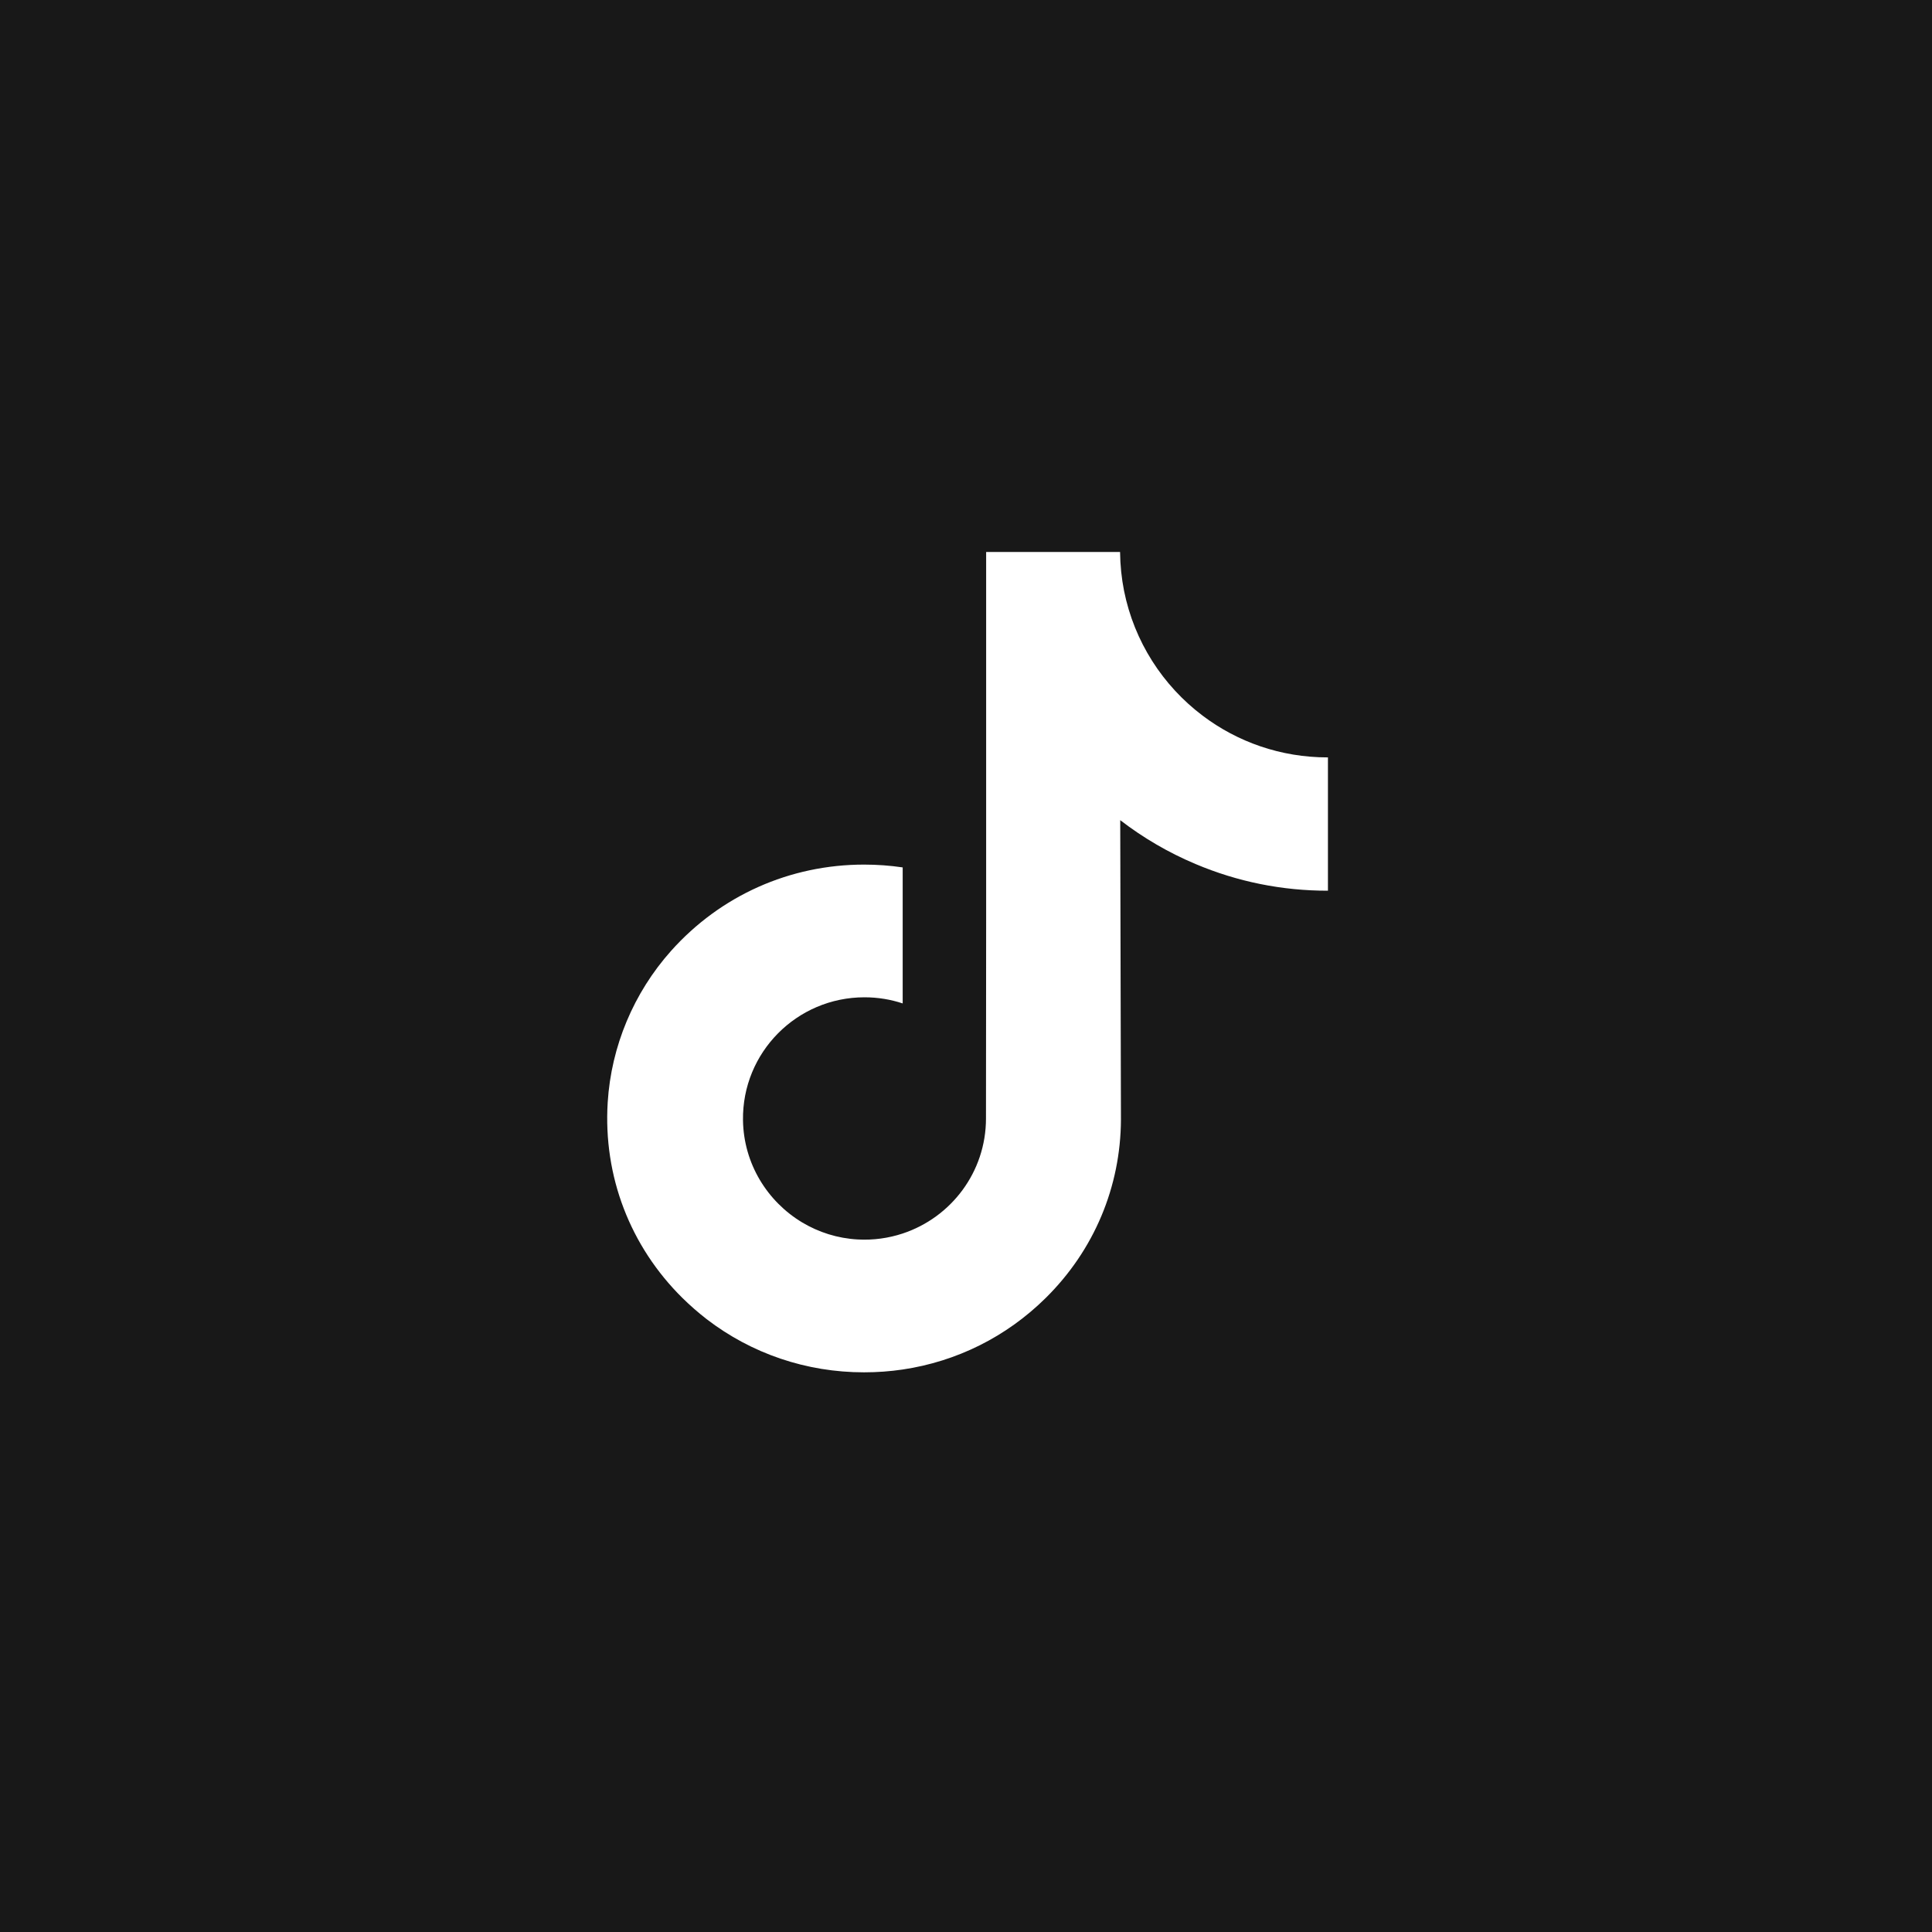 <svg width="35" height="35" viewBox="0 0 35 35" fill="none" xmlns="http://www.w3.org/2000/svg">
<rect width="35" height="35" fill="#181818"/>
<path d="M24.05 13.721C23.2 13.721 22.416 13.44 21.787 12.965C21.065 12.421 20.547 11.622 20.363 10.702C20.318 10.475 20.294 10.24 20.291 10H17.865V16.63L17.862 20.262C17.862 21.233 17.23 22.056 16.353 22.346C16.099 22.43 15.824 22.47 15.538 22.454C15.173 22.434 14.831 22.324 14.533 22.146C13.901 21.767 13.472 21.081 13.46 20.295C13.442 19.068 14.434 18.067 15.661 18.067C15.903 18.067 16.136 18.106 16.353 18.178V16.366V15.714C16.124 15.68 15.89 15.663 15.653 15.663C14.311 15.663 13.055 16.221 12.157 17.226C11.479 17.986 11.072 18.956 11.009 19.972C10.927 21.308 11.415 22.577 12.363 23.514C12.502 23.651 12.649 23.779 12.801 23.897C13.614 24.522 14.607 24.861 15.653 24.861C15.89 24.861 16.124 24.844 16.353 24.81C17.331 24.665 18.232 24.218 18.944 23.514C19.819 22.65 20.302 21.502 20.307 20.281L20.294 14.858C20.712 15.18 21.168 15.446 21.657 15.652C22.419 15.974 23.226 16.137 24.057 16.136V14.374V13.72C24.057 13.721 24.05 13.721 24.05 13.721V13.721Z" fill="white"/>
</svg>
